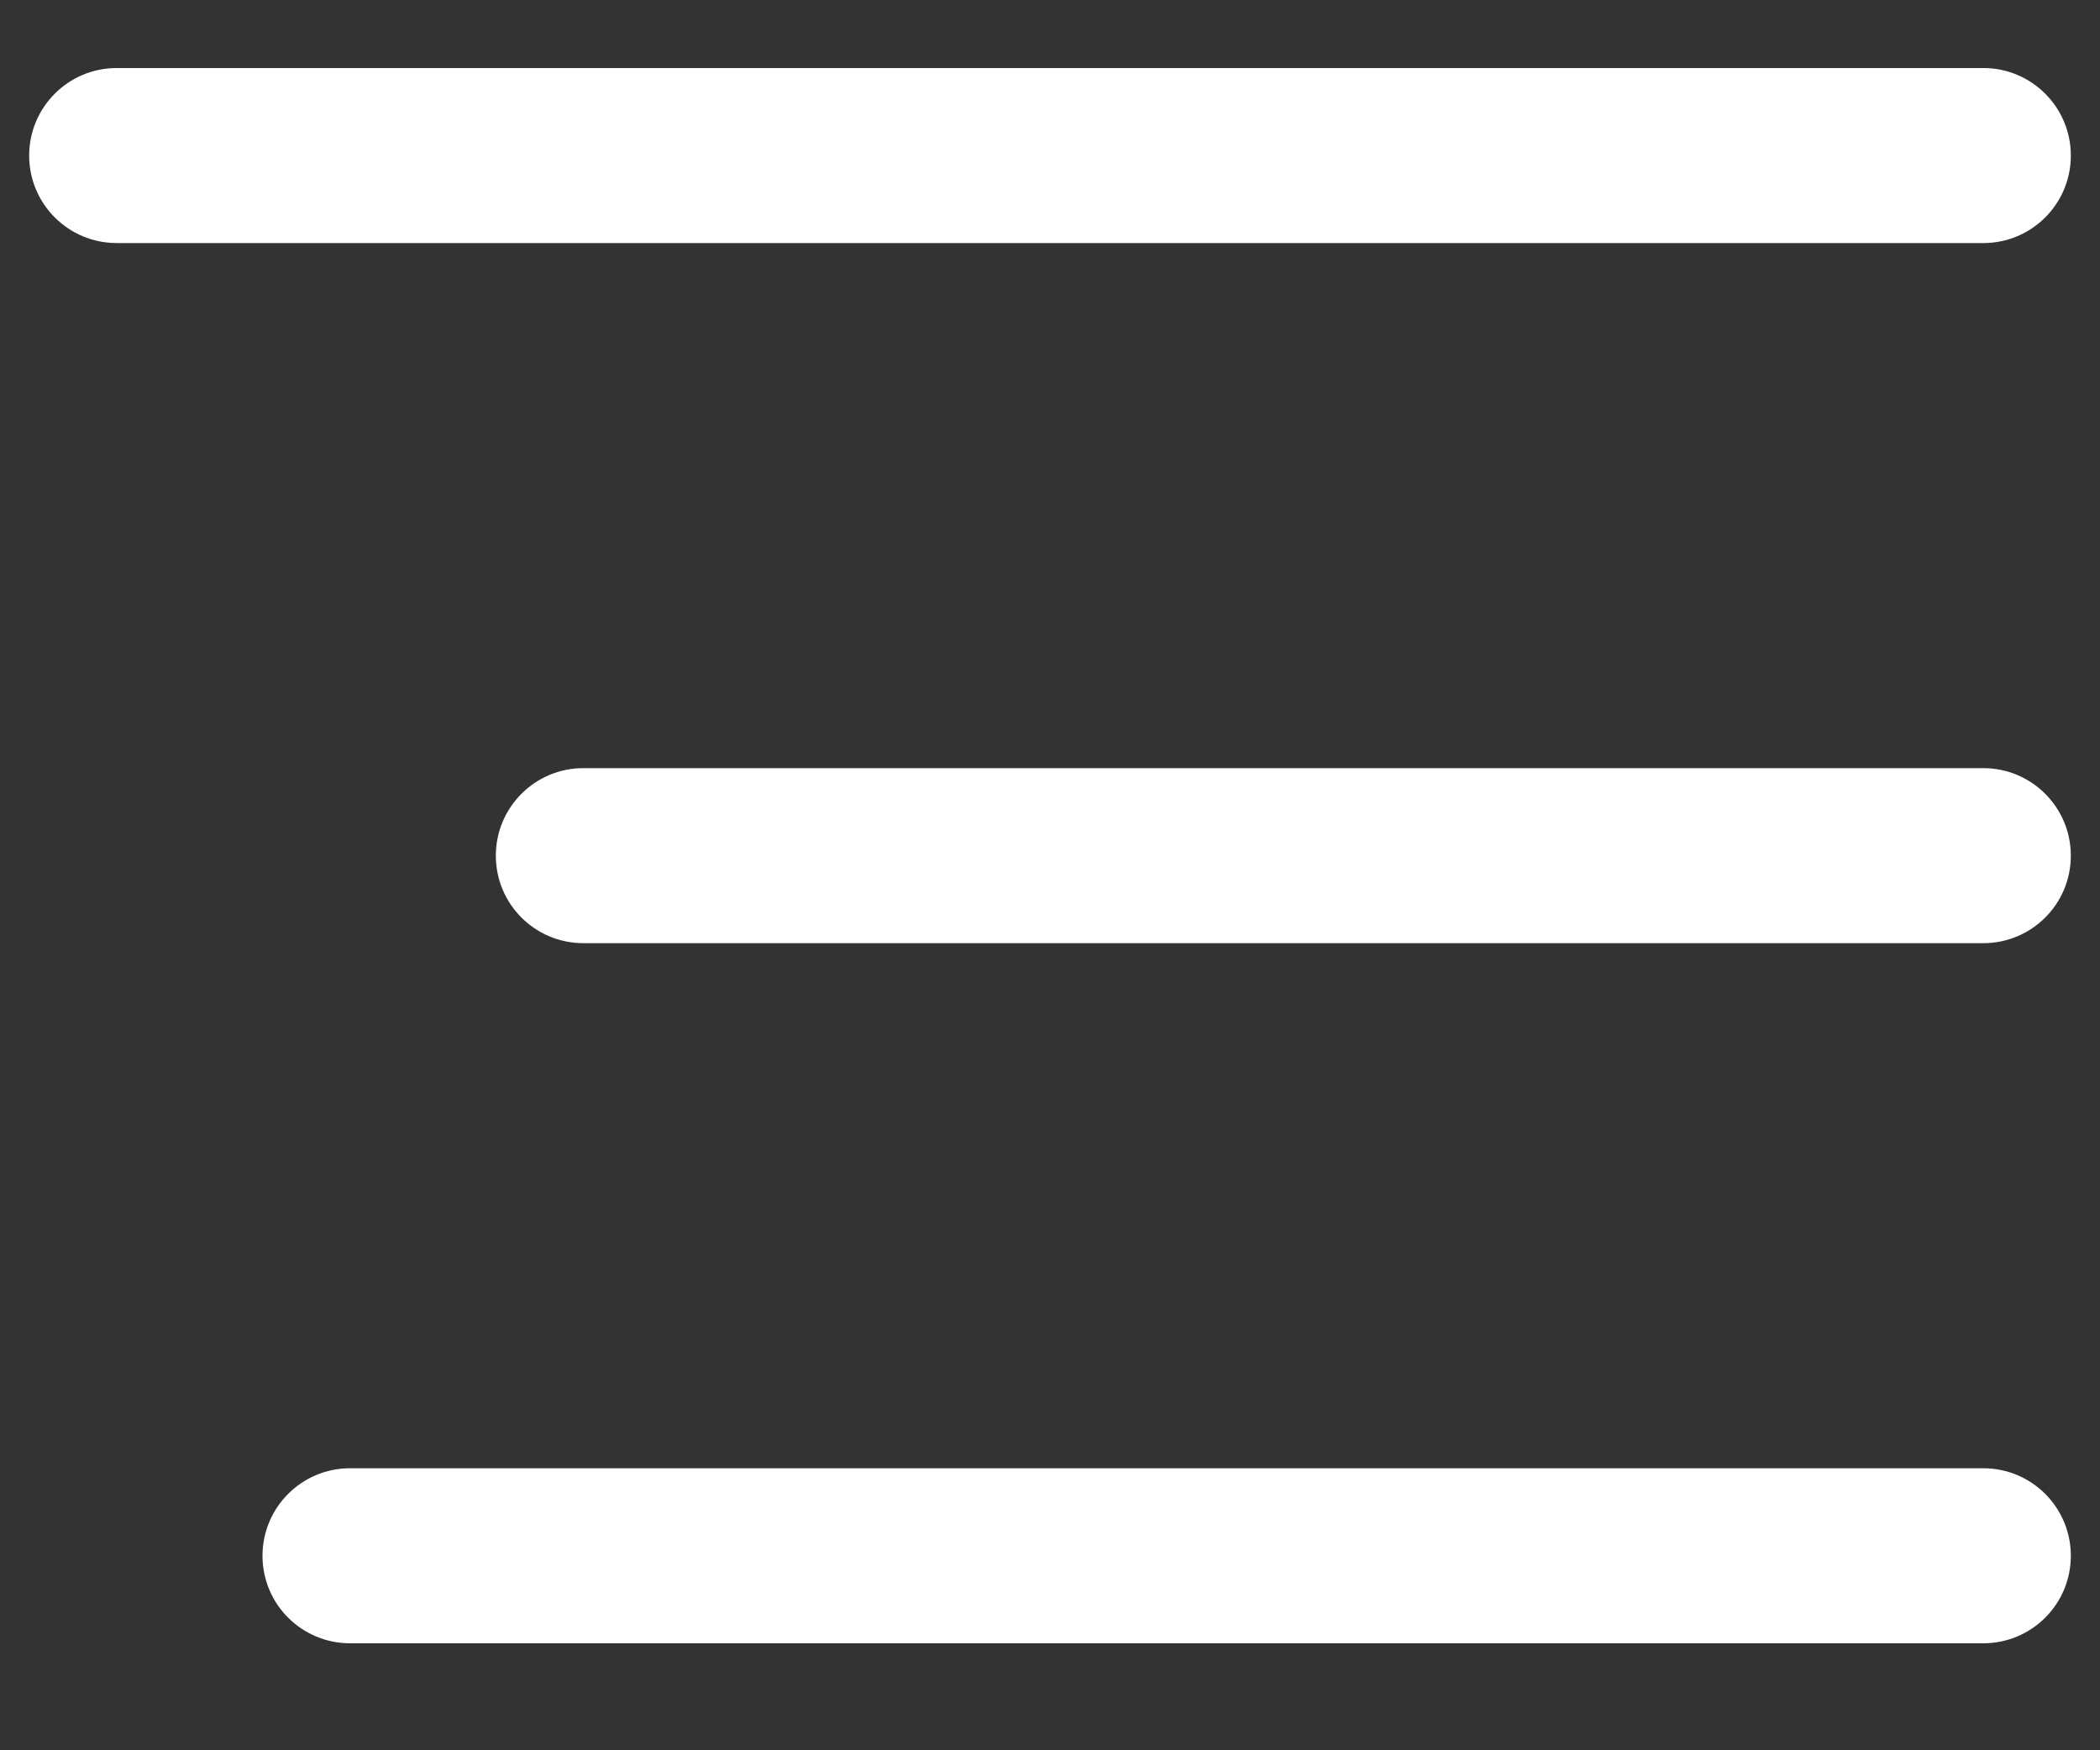<svg width="18" height="15" viewBox="0 0 18 15" fill="none" xmlns="http://www.w3.org/2000/svg">
<rect x="0" y="0" width="18" height="15" fill="#333333" stroke="none"/>
<path d="M5 6.583C4.586 6.583 4.25 6.919 4.25 7.333C4.25 7.748 4.586 8.083 5 8.083V6.583ZM17 8.083C17.414 8.083 17.75 7.748 17.75 7.333C17.75 6.919 17.414 6.583 17 6.583V8.083ZM1 0.583C0.586 0.583 0.25 0.919 0.25 1.333C0.25 1.748 0.586 2.083 1 2.083V0.583ZM17 2.083C17.414 2.083 17.75 1.748 17.75 1.333C17.75 0.919 17.414 0.583 17 0.583V2.083ZM3 12.583C2.586 12.583 2.25 12.919 2.25 13.333C2.25 13.748 2.586 14.083 3 14.083V12.583ZM17 14.083C17.414 14.083 17.75 13.748 17.75 13.333C17.75 12.919 17.414 12.583 17 12.583V14.083ZM5 8.083H17V6.583H5V8.083ZM1 2.083H17V0.583H1V2.083ZM3 14.083H17V12.583H3V14.083Z" fill="white"/>
</svg>
